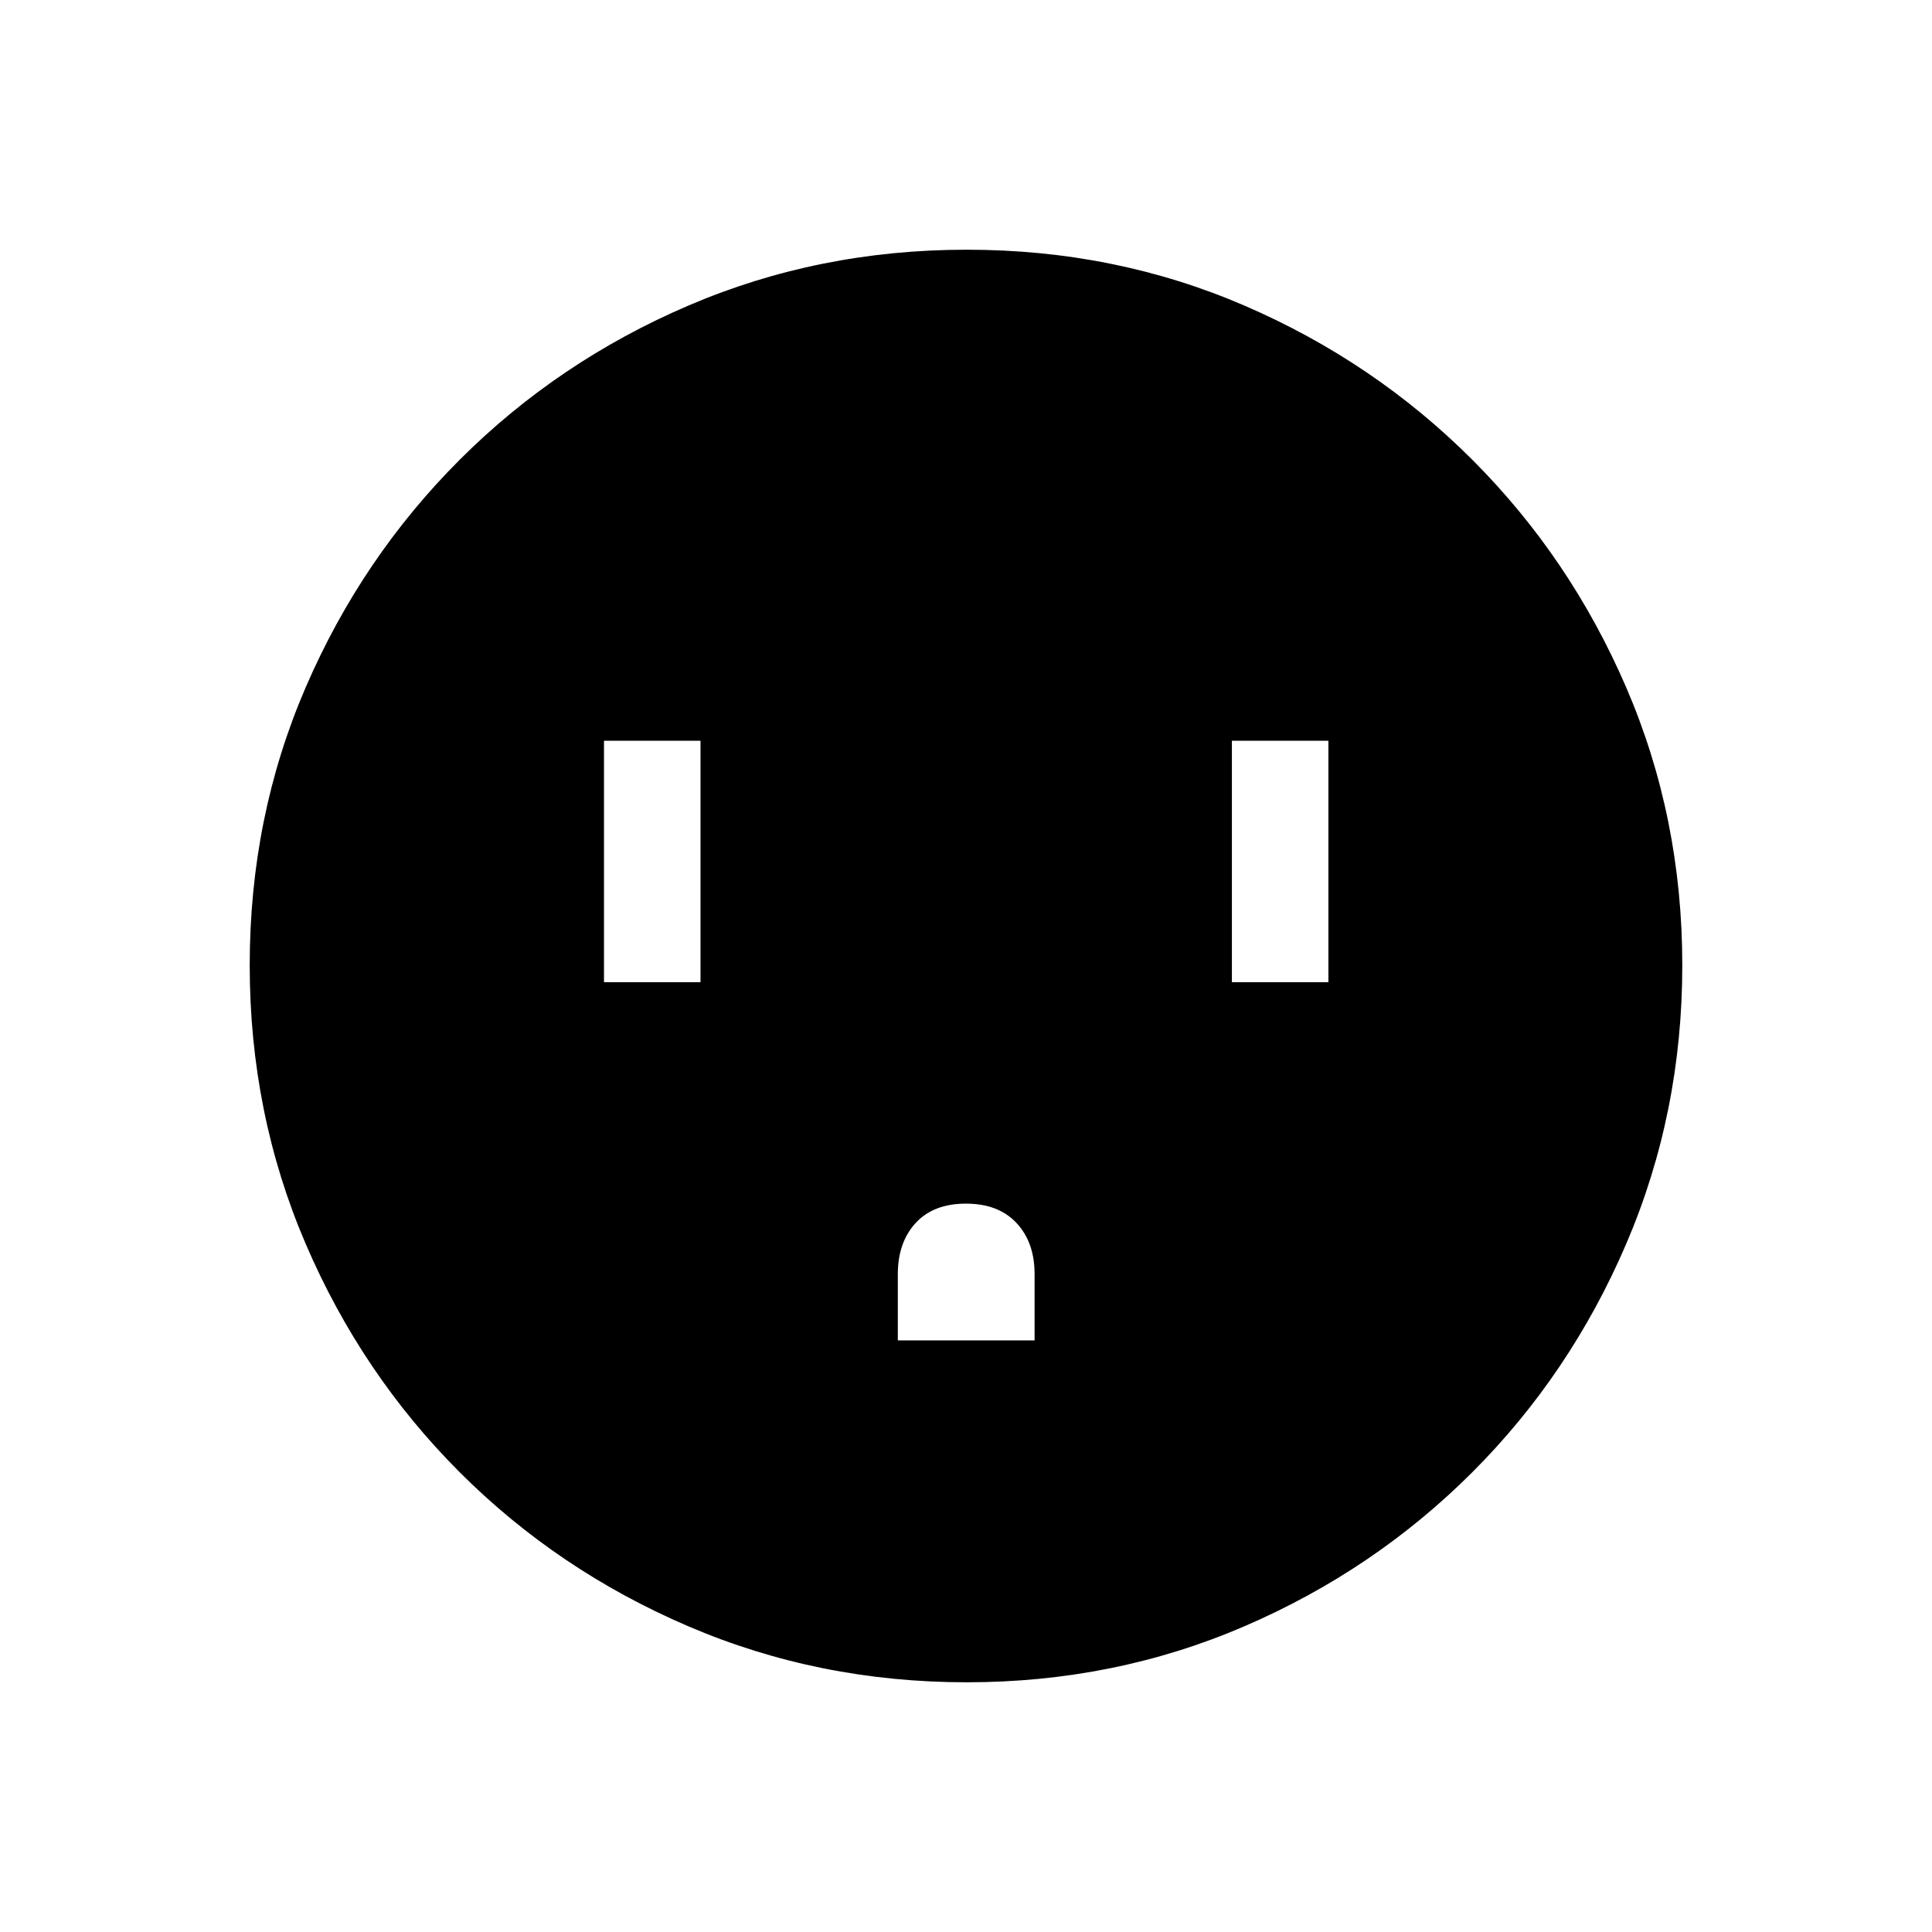 <svg xmlns="http://www.w3.org/2000/svg" height="20" viewBox="0 -960 960 960" width="20"><path d="M300.12-471.96h47.96v-119.96h-47.96v119.96Zm146 178h67.96v-32.99q0-15.74-8.99-25.36-8.98-9.61-25.13-9.61t-25 9.64q-8.84 9.65-8.84 25.43v32.89Zm166-178h47.96v-119.96h-47.96v119.96ZM480.37-124.08q-73.43 0-138.34-27.82-64.92-27.83-113.66-76.6-48.73-48.77-76.51-113.51-27.78-64.74-27.78-138.36 0-73.69 27.82-138.1 27.83-64.42 76.6-113.16 48.77-48.73 113.51-76.51 64.74-27.78 138.36-27.78 73.69 0 138.1 27.82 64.42 27.83 113.16 76.6 48.73 48.77 76.51 113.28 27.78 64.51 27.78 137.85 0 73.43-27.82 138.34-27.83 64.92-76.6 113.66-48.77 48.73-113.28 76.51-64.51 27.78-137.85 27.78Z"/></svg>